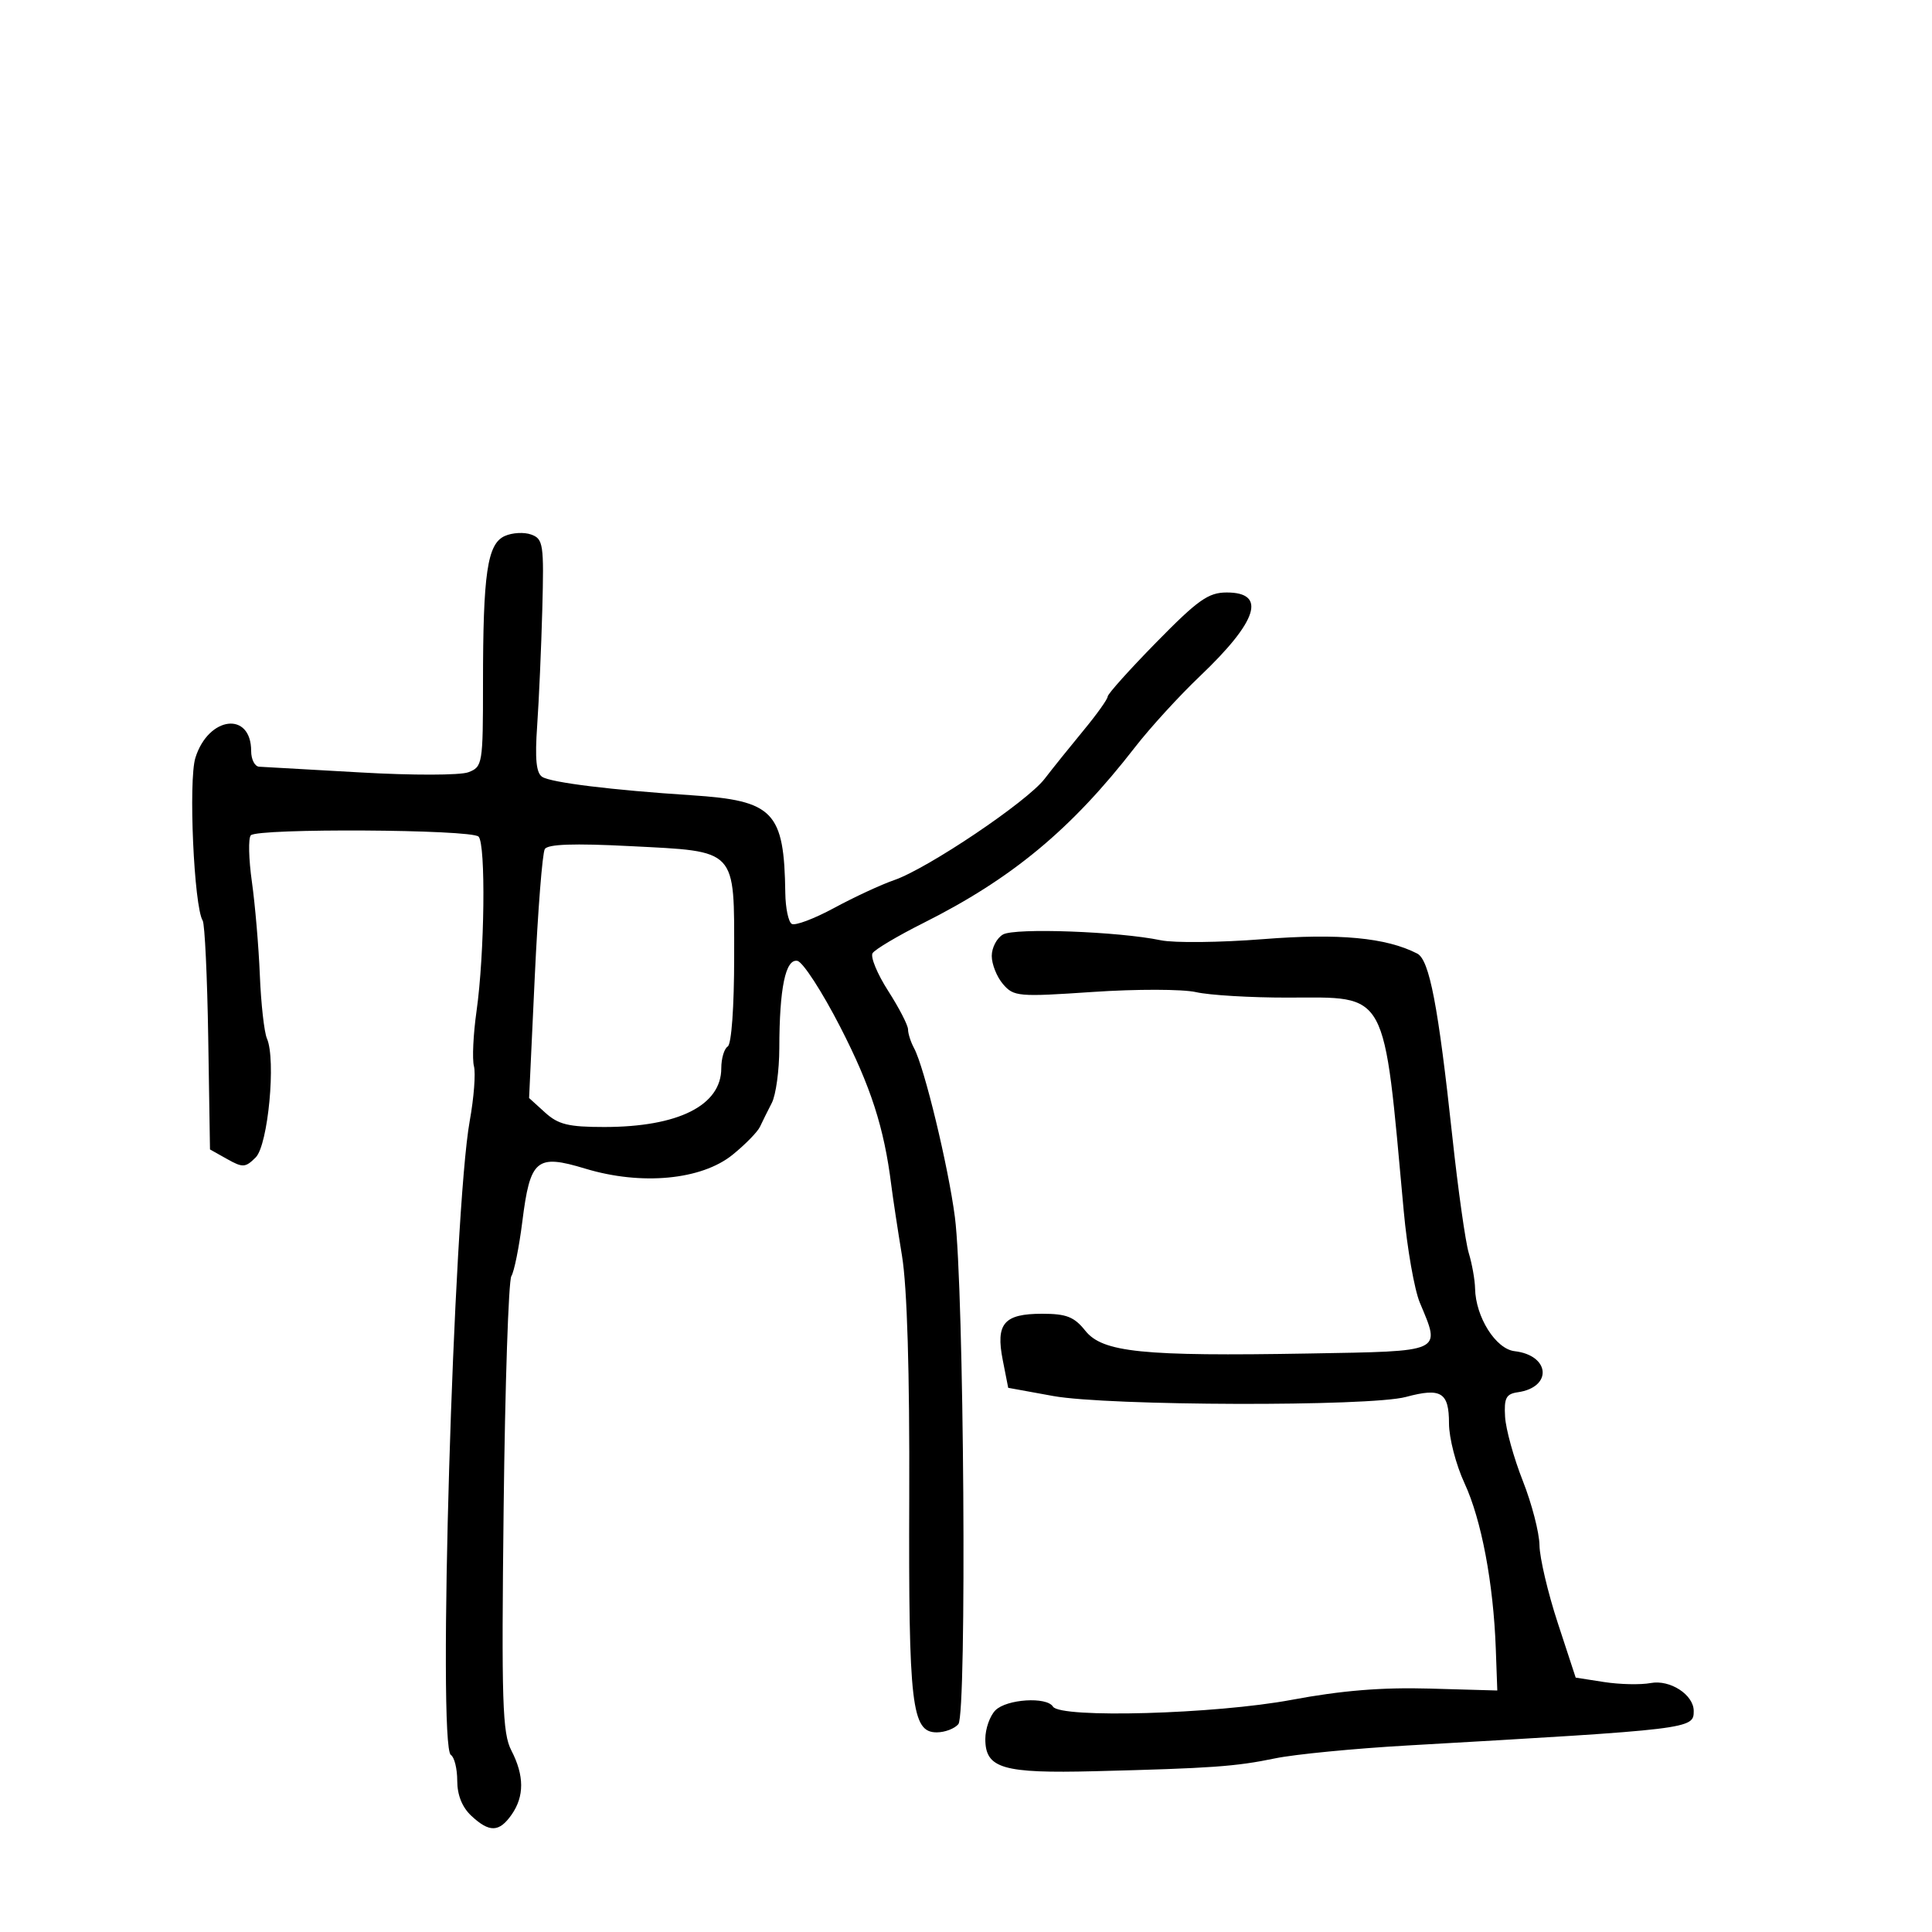 <svg xmlns="http://www.w3.org/2000/svg" width="300" height="300" viewBox="0 0 300 300" version="1.1">
	<path d="M 78.372 83.235 C 75.669 84.457, 75 89.004, 75 106.164 C 75 118.647, 74.929 119.076, 72.726 119.914 C 71.458 120.396, 64.044 120.409, 55.976 119.944 C 48.014 119.485, 40.938 119.085, 40.250 119.055 C 39.563 119.025, 39 117.930, 39 116.622 C 39 110.402, 32.366 111.201, 30.342 117.665 C 29.243 121.178, 30.119 140.765, 31.474 142.957 C 31.797 143.481, 32.184 151.688, 32.334 161.196 L 32.607 178.484 35.277 179.982 C 37.699 181.341, 38.111 181.317, 39.705 179.723 C 41.629 177.800, 42.882 164.523, 41.448 161.255 C 41.024 160.290, 40.529 155.864, 40.348 151.420 C 40.167 146.975, 39.611 140.450, 39.113 136.920 C 38.615 133.389, 38.540 130.144, 38.946 129.708 C 39.990 128.587, 73.176 128.776, 74.309 129.909 C 75.453 131.053, 75.255 148.106, 73.993 157.027 C 73.486 160.617, 73.306 164.453, 73.593 165.552 C 73.881 166.652, 73.588 170.465, 72.944 174.026 C 70.406 188.042, 67.929 271.220, 70.011 272.507 C 70.555 272.843, 71 274.649, 71 276.520 C 71 278.732, 71.766 280.635, 73.189 281.961 C 75.999 284.579, 77.512 284.535, 79.443 281.777 C 81.431 278.939, 81.419 275.711, 79.404 271.815 C 78.009 269.117, 77.858 264.367, 78.206 234.090 C 78.425 215.038, 78.964 198.868, 79.404 198.155 C 79.845 197.442, 80.609 193.645, 81.102 189.716 C 82.326 179.969, 83.283 179.163, 90.901 181.470 C 99.606 184.106, 108.916 183.227, 113.751 179.314 C 115.724 177.717, 117.643 175.755, 118.014 174.955 C 118.385 174.155, 119.209 172.494, 119.845 171.264 C 120.480 170.034, 121.005 166.209, 121.011 162.764 C 121.027 153.427, 121.975 148.849, 123.819 149.204 C 124.667 149.367, 127.669 154, 130.491 159.500 C 135.233 168.744, 137.279 175.088, 138.394 184 C 138.635 185.925, 139.386 190.875, 140.062 195 C 140.863 199.878, 141.256 212.987, 141.187 232.500 C 141.074 264.845, 141.560 269, 145.455 269 C 146.720 269, 148.233 268.424, 148.817 267.720 C 150.149 266.115, 149.695 199.914, 148.277 189 C 147.253 181.118, 143.532 165.719, 141.937 162.764 C 141.422 161.809, 141 160.498, 141 159.851 C 141 159.204, 139.613 156.514, 137.919 153.873 C 136.224 151.233, 135.133 148.594, 135.493 148.011 C 135.854 147.428, 139.378 145.332, 143.324 143.353 C 157.150 136.423, 166.354 128.782, 176.250 116.019 C 178.588 113.005, 183.110 108.055, 186.301 105.019 C 195.303 96.455, 196.736 92, 190.488 92 C 187.637 92, 186.024 93.141, 179.572 99.720 C 175.407 103.966, 172 107.764, 172 108.159 C 172 108.555, 170.313 110.920, 168.250 113.415 C 166.188 115.911, 163.464 119.300, 162.198 120.948 C 159.471 124.495, 144.061 134.864, 138.837 136.666 C 136.823 137.361, 132.632 139.305, 129.526 140.986 C 126.419 142.667, 123.455 143.781, 122.939 143.462 C 122.422 143.143, 121.974 140.996, 121.942 138.691 C 121.768 126.001, 120.152 124.316, 107.359 123.485 C 95.060 122.687, 85.620 121.526, 84.206 120.639 C 83.262 120.047, 83.047 117.888, 83.412 112.664 C 83.688 108.724, 84.045 100.605, 84.207 94.622 C 84.479 84.515, 84.358 83.692, 82.500 83.009 C 81.400 82.604, 79.543 82.706, 78.372 83.235 M 84.597 131.844 C 84.222 132.450, 83.519 141.396, 83.036 151.723 L 82.157 170.500 84.634 172.750 C 86.685 174.613, 88.264 175, 93.812 175 C 105.322 175, 112 171.653, 112 165.885 C 112 164.363, 112.450 162.840, 113 162.500 C 113.585 162.138, 114 156.375, 114 148.596 C 114 131.604, 114.603 132.246, 97.826 131.385 C 89.113 130.937, 85.070 131.077, 84.597 131.844 M 155.750 145.105 C 154.787 145.652, 154 147.152, 154 148.439 C 154 149.726, 154.787 151.696, 155.750 152.817 C 157.412 154.753, 158.117 154.814, 169.722 154.027 C 176.452 153.571, 183.642 153.585, 185.722 154.059 C 187.800 154.533, 194.191 154.914, 199.924 154.907 C 215.670 154.888, 214.782 153.256, 217.972 188.055 C 218.504 193.861, 219.628 200.259, 220.470 202.273 C 223.726 210.067, 224.307 209.801, 203.250 210.171 C 177.371 210.625, 171.206 209.997, 168.522 206.630 C 166.805 204.477, 165.593 204, 161.835 204 C 155.884 204, 154.590 205.517, 155.706 211.188 L 156.554 215.500 163.527 216.769 C 172.050 218.320, 212.689 218.430, 218.308 216.917 C 223.779 215.444, 225 216.195, 225 221.031 C 225 223.282, 226.083 227.458, 227.407 230.312 C 230.033 235.971, 231.896 245.825, 232.265 256 L 232.500 262.500 222 262.202 C 214.558 261.992, 208.313 262.501, 200.557 263.952 C 188.725 266.166, 164.642 266.847, 163.500 265 C 162.531 263.432, 156.313 263.830, 154.571 265.571 C 153.707 266.436, 153 268.445, 153 270.036 C 153 274.605, 155.686 275.395, 170 275.033 C 188.129 274.575, 191.873 274.308, 198 273.038 C 201.025 272.411, 210.250 271.512, 218.500 271.040 C 262.739 268.510, 263 268.478, 263 265.680 C 263 263.161, 259.325 260.776, 256.317 261.342 C 254.768 261.634, 251.514 261.564, 249.086 261.186 L 244.672 260.500 241.886 252 C 240.353 247.325, 239.077 241.898, 239.050 239.940 C 239.022 237.981, 237.856 233.481, 236.458 229.940 C 235.059 226.398, 233.822 221.925, 233.708 220 C 233.535 217.089, 233.866 216.448, 235.677 216.190 C 241.102 215.417, 240.715 210.450, 235.180 209.809 C 232.259 209.471, 229.136 204.511, 229.048 200.071 C 229.022 198.735, 228.581 196.260, 228.069 194.571 C 227.556 192.882, 226.409 184.750, 225.519 176.500 C 223.325 156.154, 221.961 149.042, 220.065 148.069 C 215.234 145.587, 207.913 144.901, 196.145 145.829 C 189.463 146.356, 182.310 146.434, 180.248 146.004 C 173.729 144.642, 157.605 144.050, 155.750 145.105" stroke="none" fill="black" fill-rule="evenodd"/>
</svg>